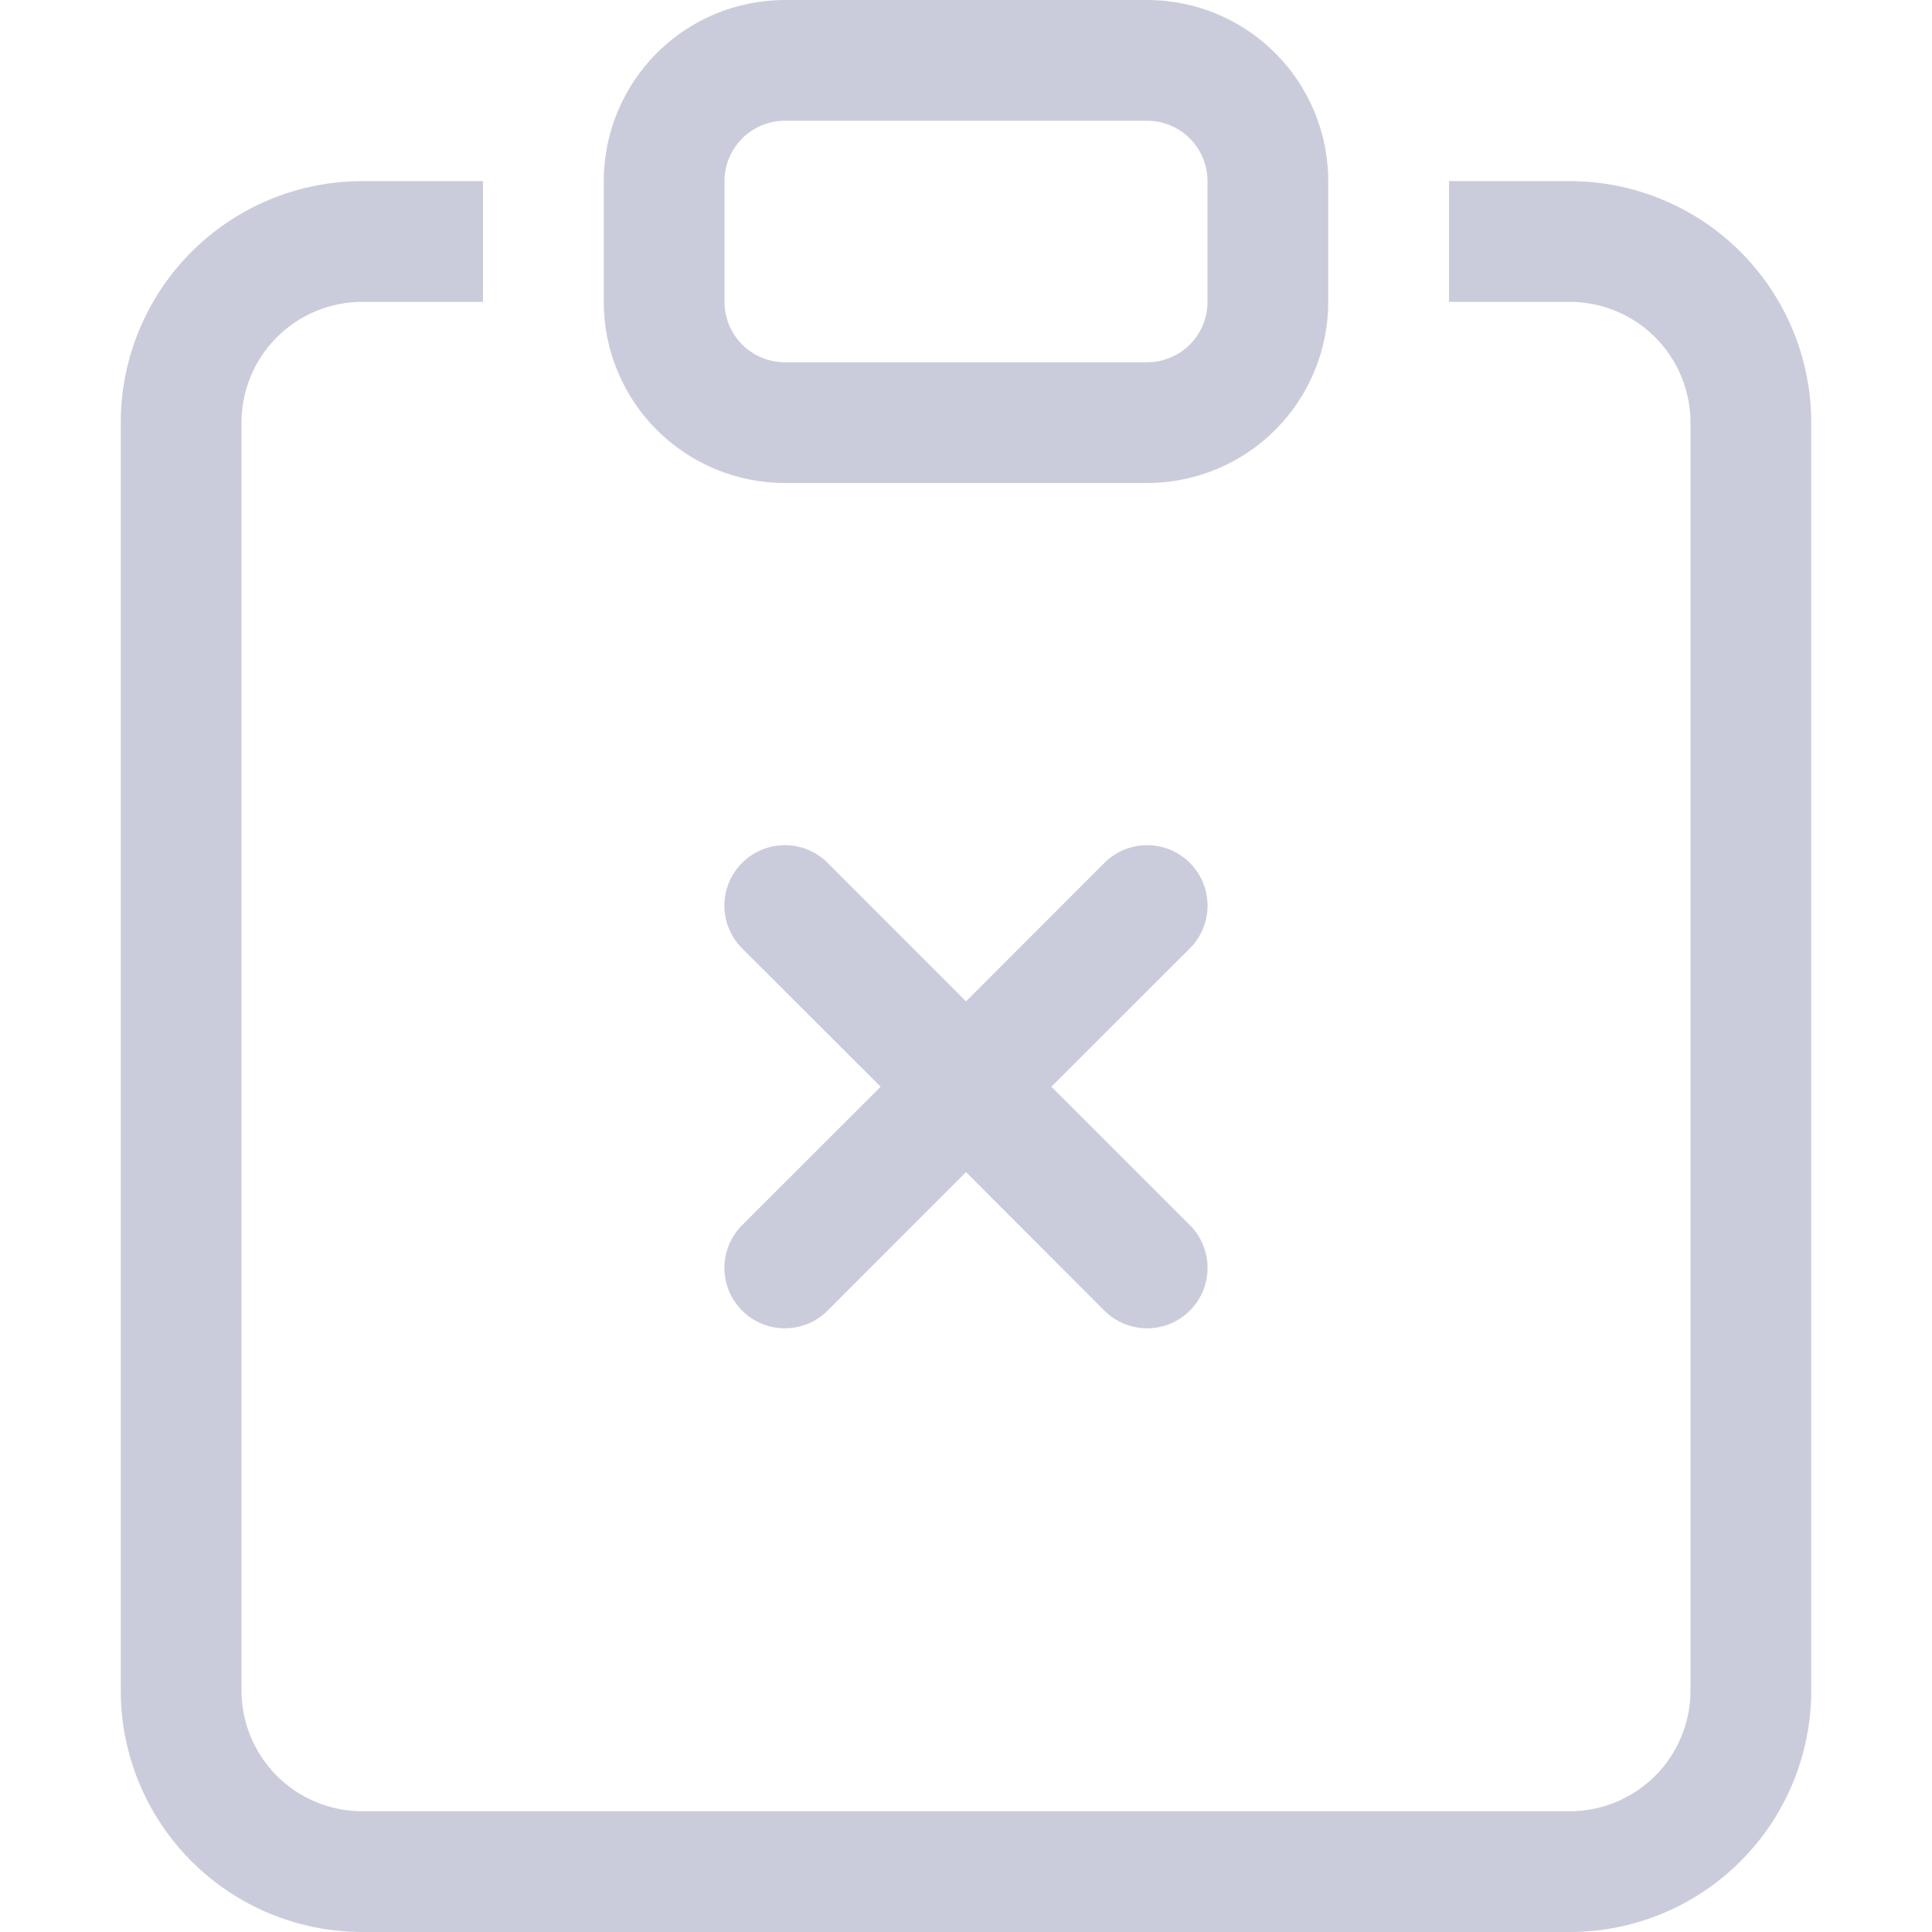 <svg width="114" height="114" viewBox="0 0 114 114" fill="none" xmlns="http://www.w3.org/2000/svg">
<path fill-rule="evenodd" clip-rule="evenodd" d="M43.79 50.915C44.121 50.584 44.514 50.32 44.947 50.141C45.38 49.961 45.844 49.869 46.312 49.869C46.781 49.869 47.245 49.961 47.678 50.141C48.111 50.32 48.504 50.584 48.835 50.915L57 59.088L65.165 50.915C65.834 50.246 66.742 49.87 67.688 49.87C68.633 49.87 69.541 50.246 70.21 50.915C70.879 51.584 71.254 52.492 71.254 53.438C71.254 54.383 70.879 55.291 70.21 55.96L62.037 64.125L70.21 72.29C70.879 72.959 71.254 73.867 71.254 74.812C71.254 75.758 70.879 76.666 70.21 77.335C69.541 78.004 68.633 78.379 67.688 78.379C66.742 78.379 65.834 78.004 65.165 77.335L57 69.162L48.835 77.335C48.166 78.004 47.258 78.379 46.312 78.379C45.367 78.379 44.459 78.004 43.79 77.335C43.121 76.666 42.745 75.758 42.745 74.812C42.745 73.867 43.121 72.959 43.79 72.29L51.963 64.125L43.79 55.96C43.459 55.629 43.195 55.236 43.016 54.803C42.836 54.37 42.744 53.906 42.744 53.438C42.744 52.969 42.836 52.505 43.016 52.072C43.195 51.639 43.459 51.246 43.79 50.915Z" fill="#CBCCDB"/>
<path d="M28.5 10.688H21.375C17.596 10.688 13.971 12.189 11.299 14.861C8.626 17.534 7.125 21.158 7.125 24.938V99.75C7.125 103.529 8.626 107.154 11.299 109.826C13.971 112.499 17.596 114 21.375 114H92.625C96.404 114 100.029 112.499 102.701 109.826C105.374 107.154 106.875 103.529 106.875 99.75V24.938C106.875 21.158 105.374 17.534 102.701 14.861C100.029 12.189 96.404 10.688 92.625 10.688H85.5V17.812H92.625C94.515 17.812 96.327 18.563 97.663 19.899C98.999 21.236 99.75 23.048 99.75 24.938V99.75C99.75 101.64 98.999 103.452 97.663 104.788C96.327 106.124 94.515 106.875 92.625 106.875H21.375C19.485 106.875 17.673 106.124 16.337 104.788C15.001 103.452 14.25 101.64 14.25 99.75V24.938C14.25 23.048 15.001 21.236 16.337 19.899C17.673 18.563 19.485 17.812 21.375 17.812H28.5V10.688Z" fill="#CBCCDB"/>
<path d="M67.688 7.125C68.632 7.125 69.538 7.5 70.207 8.168C70.875 8.837 71.25 9.743 71.25 10.688V17.812C71.25 18.757 70.875 19.663 70.207 20.332C69.538 21 68.632 21.375 67.688 21.375H46.312C45.368 21.375 44.462 21 43.793 20.332C43.125 19.663 42.75 18.757 42.75 17.812V10.688C42.75 9.743 43.125 8.837 43.793 8.168C44.462 7.5 45.368 7.125 46.312 7.125H67.688ZM46.312 0C43.478 0 40.76 1.126 38.755 3.13C36.751 5.135 35.625 7.853 35.625 10.688V17.812C35.625 20.647 36.751 23.365 38.755 25.37C40.76 27.374 43.478 28.5 46.312 28.5H67.688C70.522 28.5 73.24 27.374 75.245 25.37C77.249 23.365 78.375 20.647 78.375 17.812V10.688C78.375 7.853 77.249 5.135 75.245 3.13C73.24 1.126 70.522 0 67.688 0L46.312 0Z" fill="#CBCCDB"/>
</svg>
